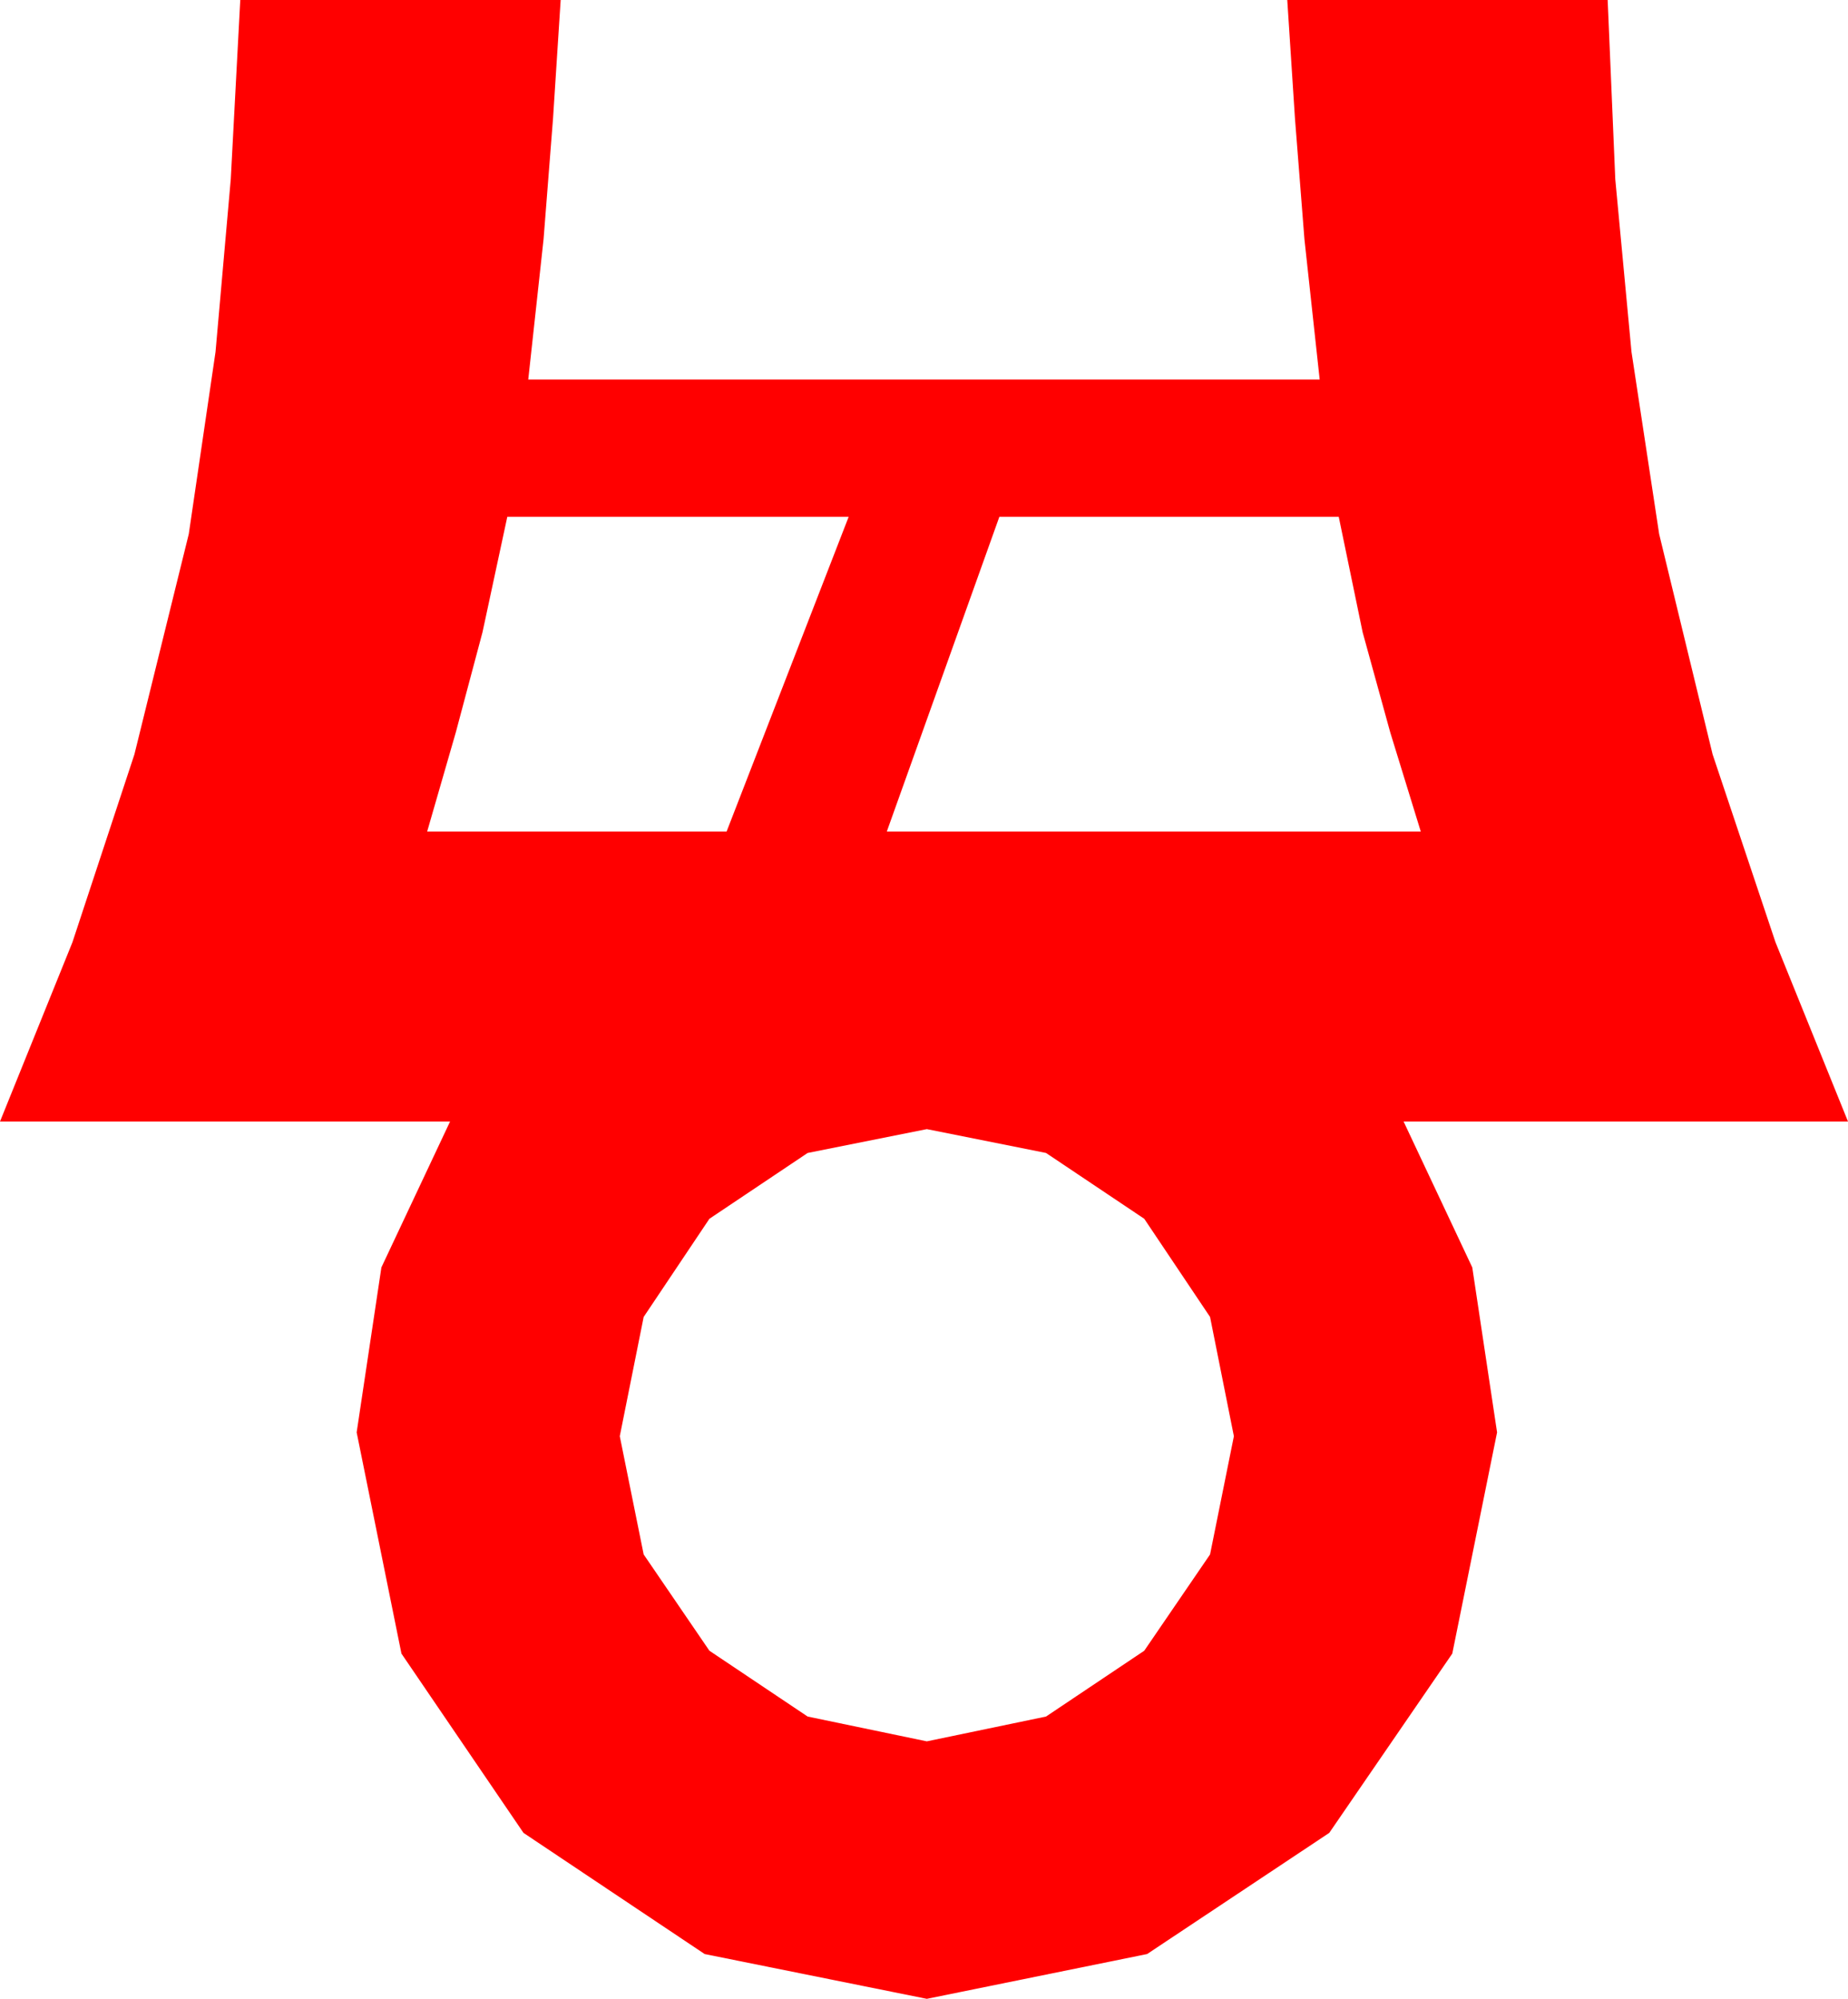 <?xml version="1.0" encoding="utf-8"?>
<!DOCTYPE svg PUBLIC "-//W3C//DTD SVG 1.1//EN" "http://www.w3.org/Graphics/SVG/1.1/DTD/svg11.dtd">
<svg width="28.389" height="30.703" xmlns="http://www.w3.org/2000/svg" xmlns:xlink="http://www.w3.org/1999/xlink" xmlns:xml="http://www.w3.org/XML/1998/namespace" version="1.1">
  <g>
    <g>
      <path style="fill:#FF0000;fill-opacity:1" d="M14.238,17.344L12.407,17.71 10.898,18.721 9.888,20.229 9.521,22.061 9.888,23.877 10.898,25.356 12.407,26.367 14.238,26.748 16.069,26.367 17.578,25.356 18.589,23.877 18.955,22.061 18.589,20.229 17.578,18.721 16.069,17.71 14.238,17.344z M15.352,7.939L13.623,12.773 21.826,12.773 21.357,11.25 20.933,9.712 20.566,7.939 15.352,7.939z M7.793,7.939L7.412,9.712 7.002,11.25 6.562,12.773 11.162,12.773 13.037,7.939 7.793,7.939z M3.691,0L8.613,0 8.496,1.816 8.35,3.677 8.115,5.83 20.273,5.83 20.039,3.677 19.893,1.816 19.775,0 24.697,0 24.814,2.754 25.063,5.405 25.488,8.203 26.309,11.587 27.275,14.473 28.389,17.227 21.562,17.227 22.617,19.468 22.998,22.002 22.31,25.4 20.42,28.154 17.622,30.015 14.238,30.703 10.825,30.015 8.042,28.154 6.167,25.4 5.479,22.002 5.859,19.468 6.914,17.227 0,17.227 1.113,14.473 2.065,11.587 2.9,8.203 3.311,5.405 3.545,2.754 3.691,0z" />
    </g>
  </g>
</svg>